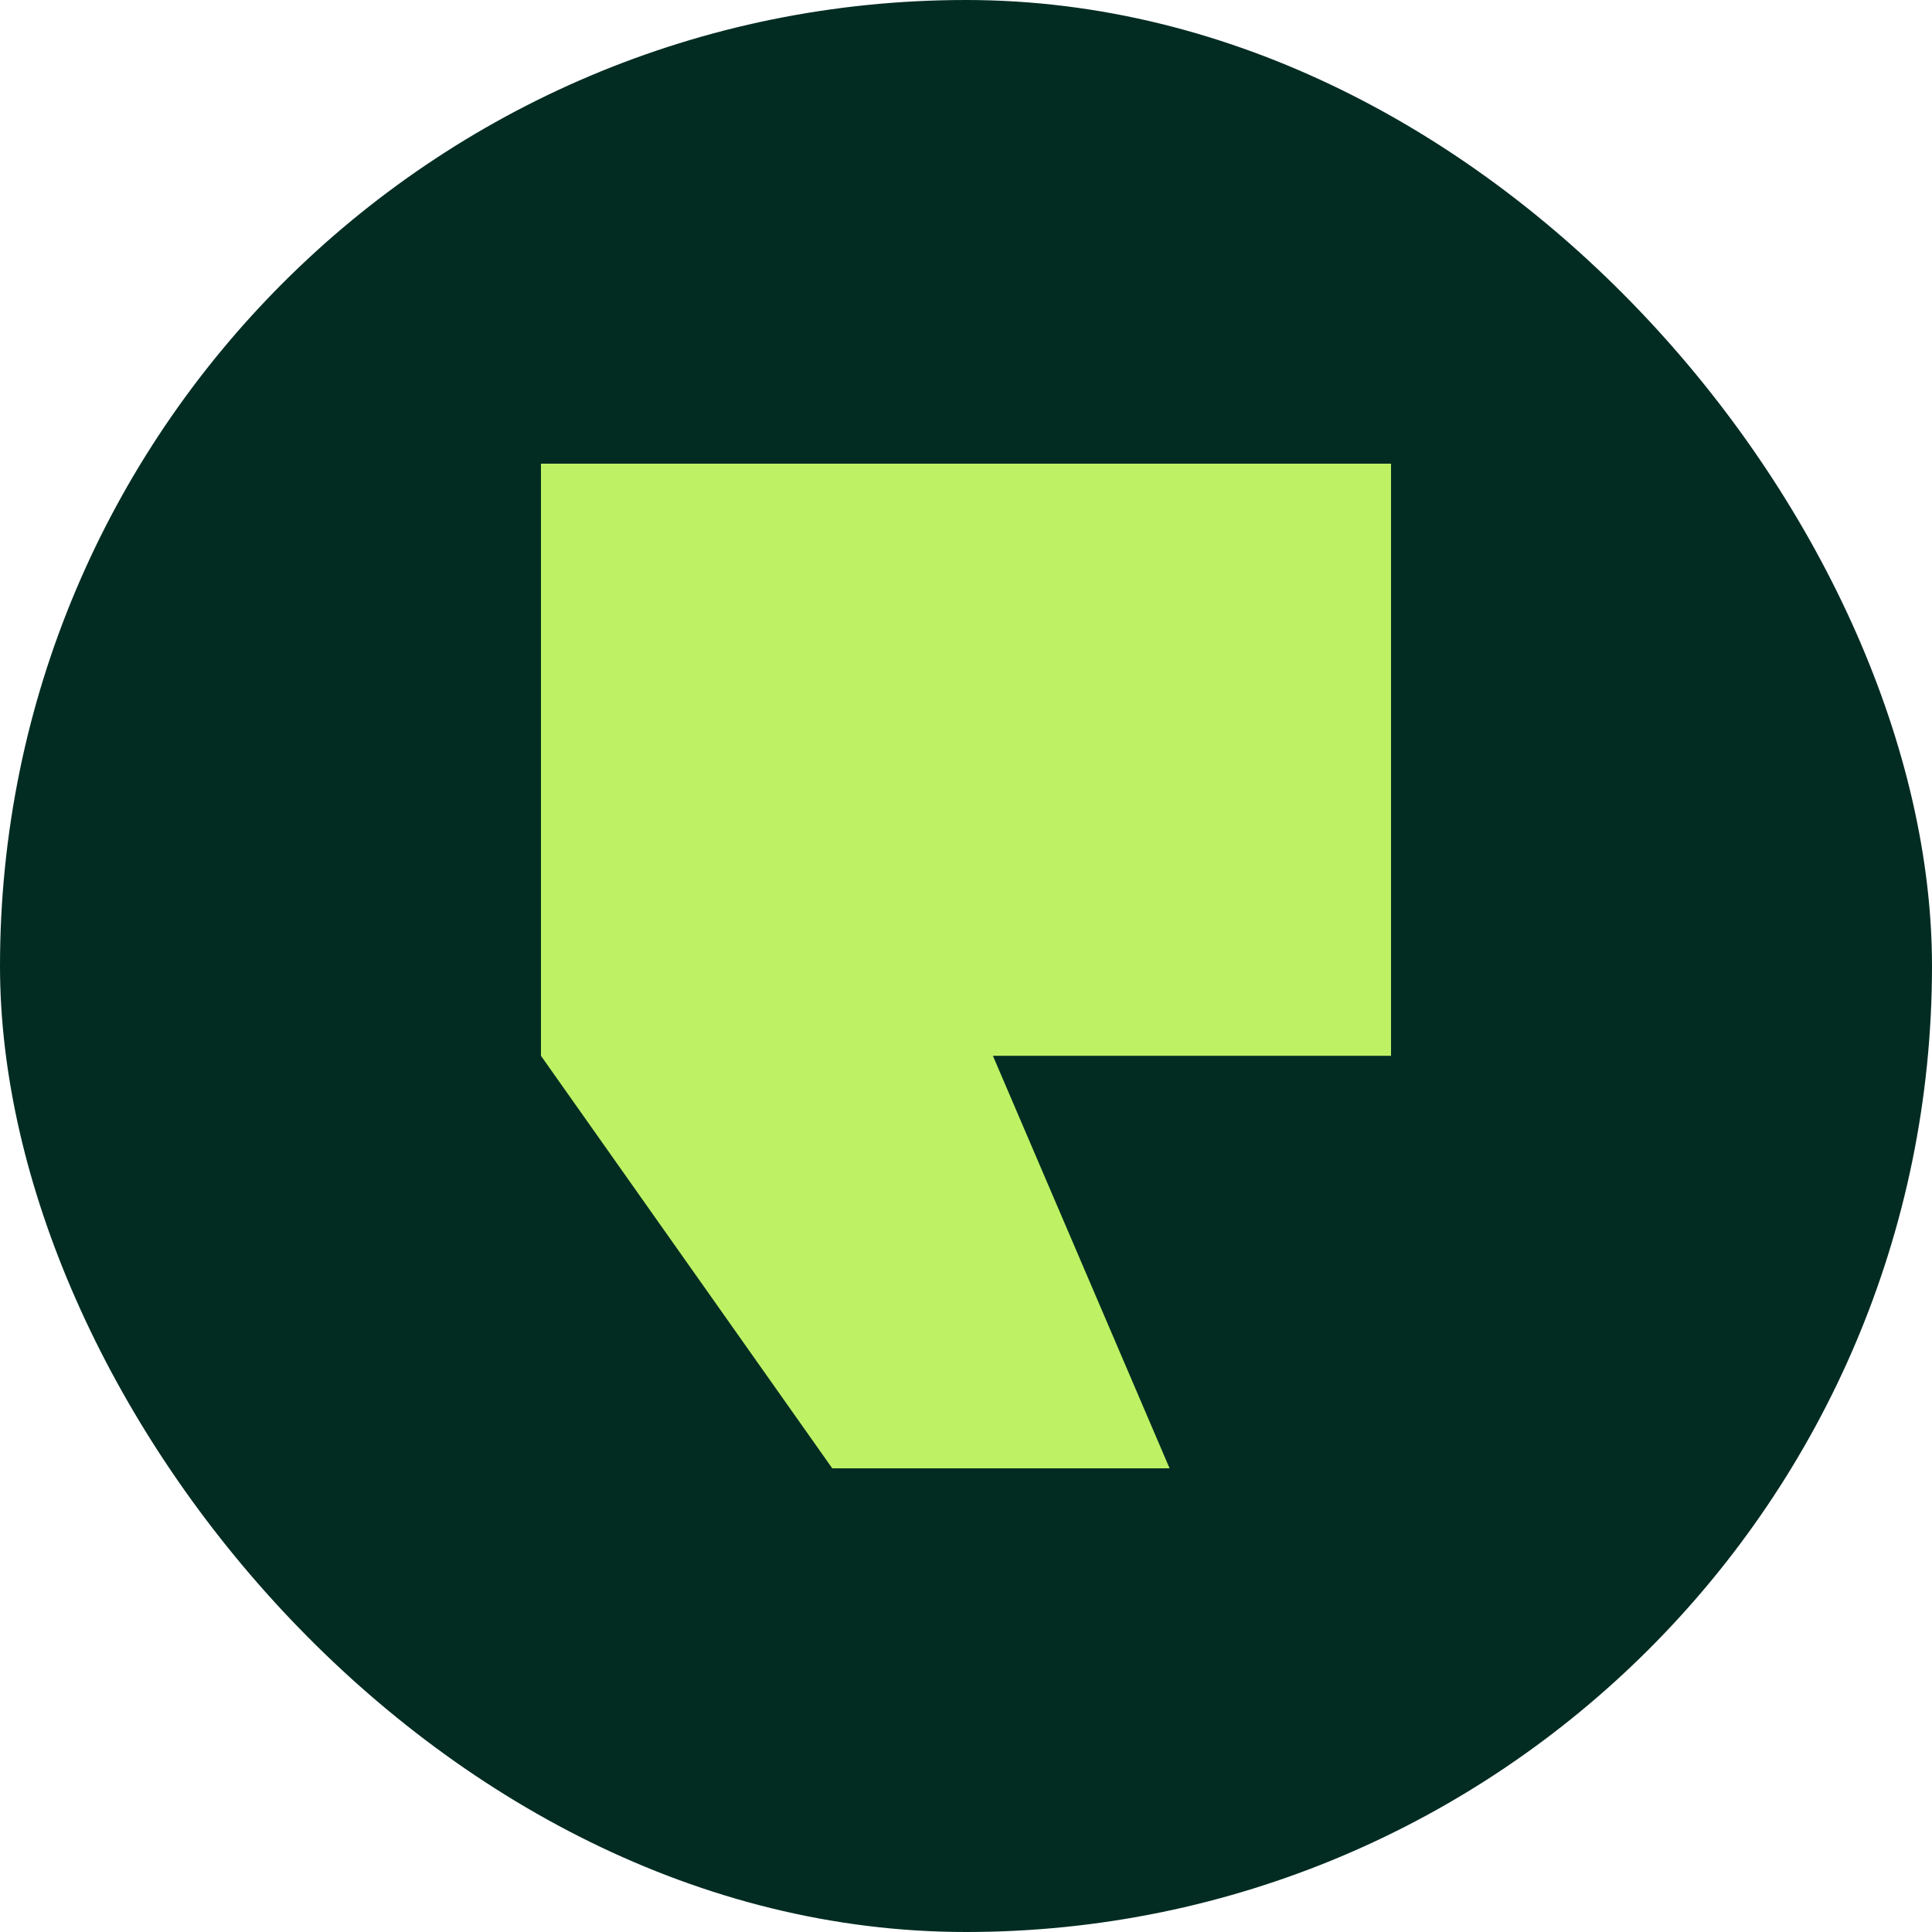 <svg width="40" height="40" viewBox="0 0 40 40" fill="none" xmlns="http://www.w3.org/2000/svg">
<rect width="40" height="40" rx="20" fill="#022C22"/>
<path d="M11.2 9.6V21.859L17.231 30.4H24.215L20.557 21.859H28.8V9.6H11.2Z" fill="#BEF264"/>
</svg>
